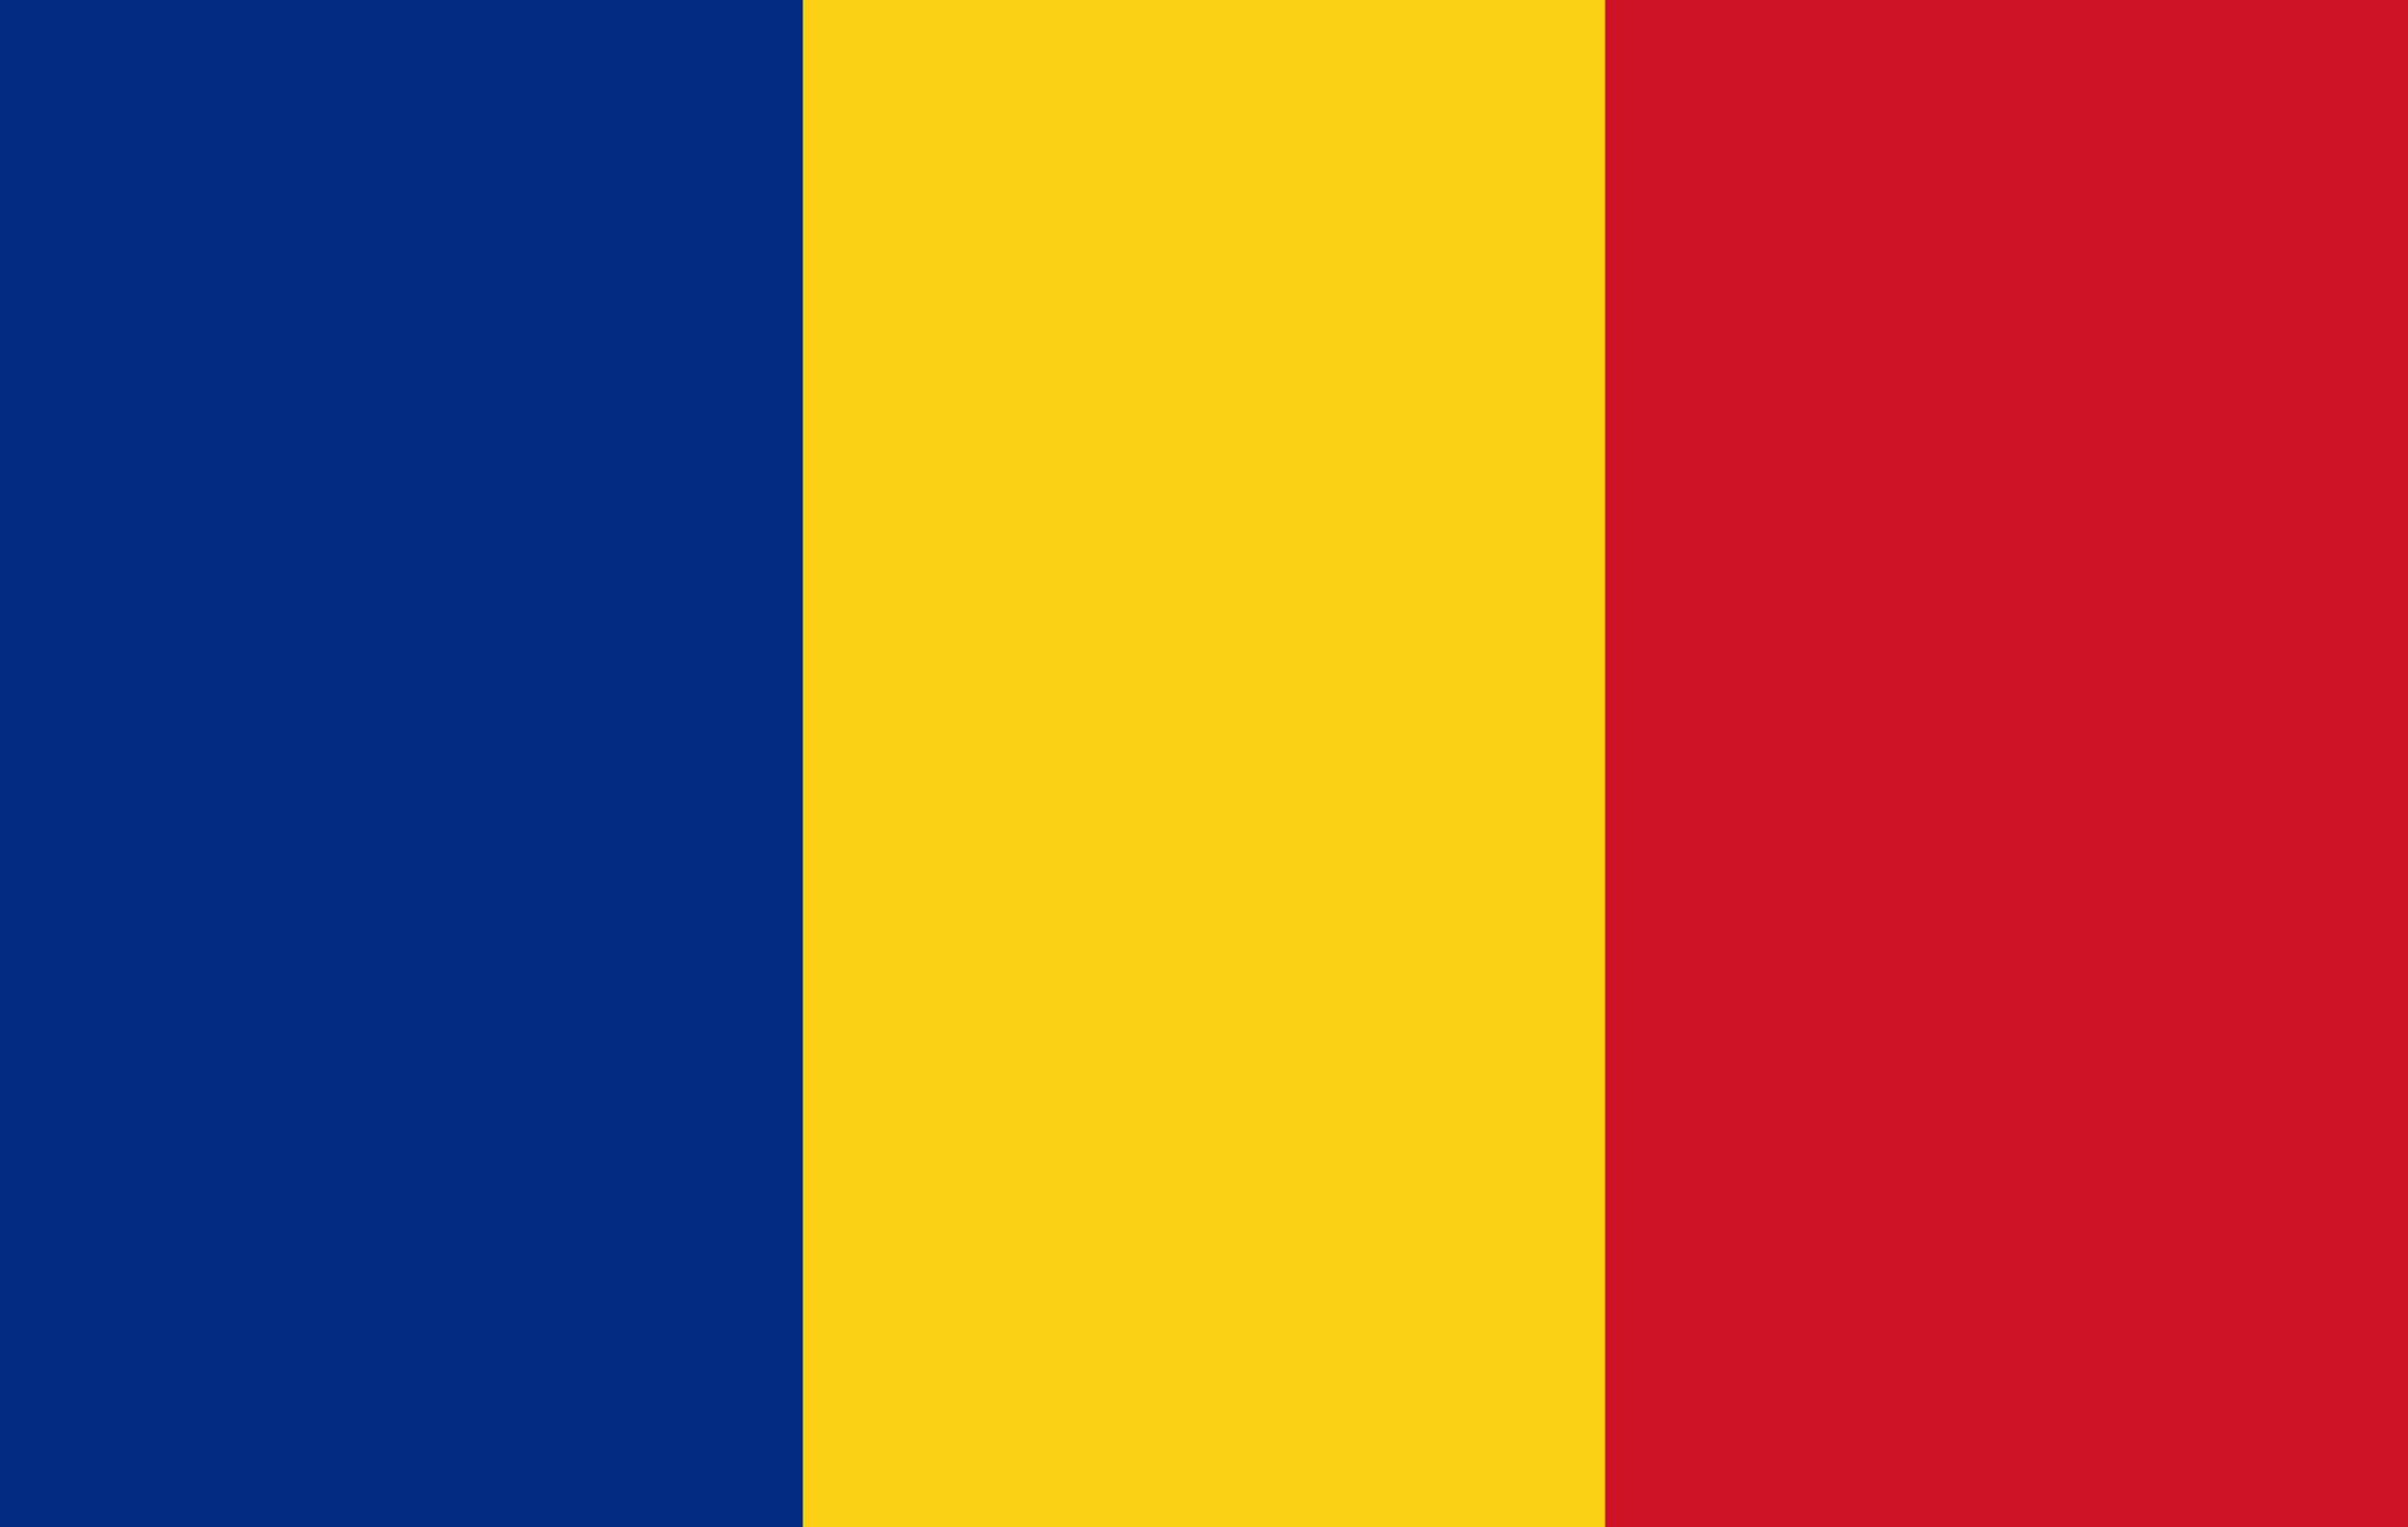 <svg xmlns="http://www.w3.org/2000/svg" viewBox="0 0 41 26"><defs><style>.cls-1{fill:#fcd014;}.cls-2{fill:#012b7f;}.cls-3{fill:#cd1226;}</style></defs><title>Ресурс 4</title><g id="Слой_2" data-name="Слой 2"><g id="Layer_1" data-name="Layer 1"><rect class="cls-1" width="41" height="26"/><rect class="cls-2" width="13.67" height="26"/><rect class="cls-3" x="27.33" width="13.67" height="26"/></g></g></svg>